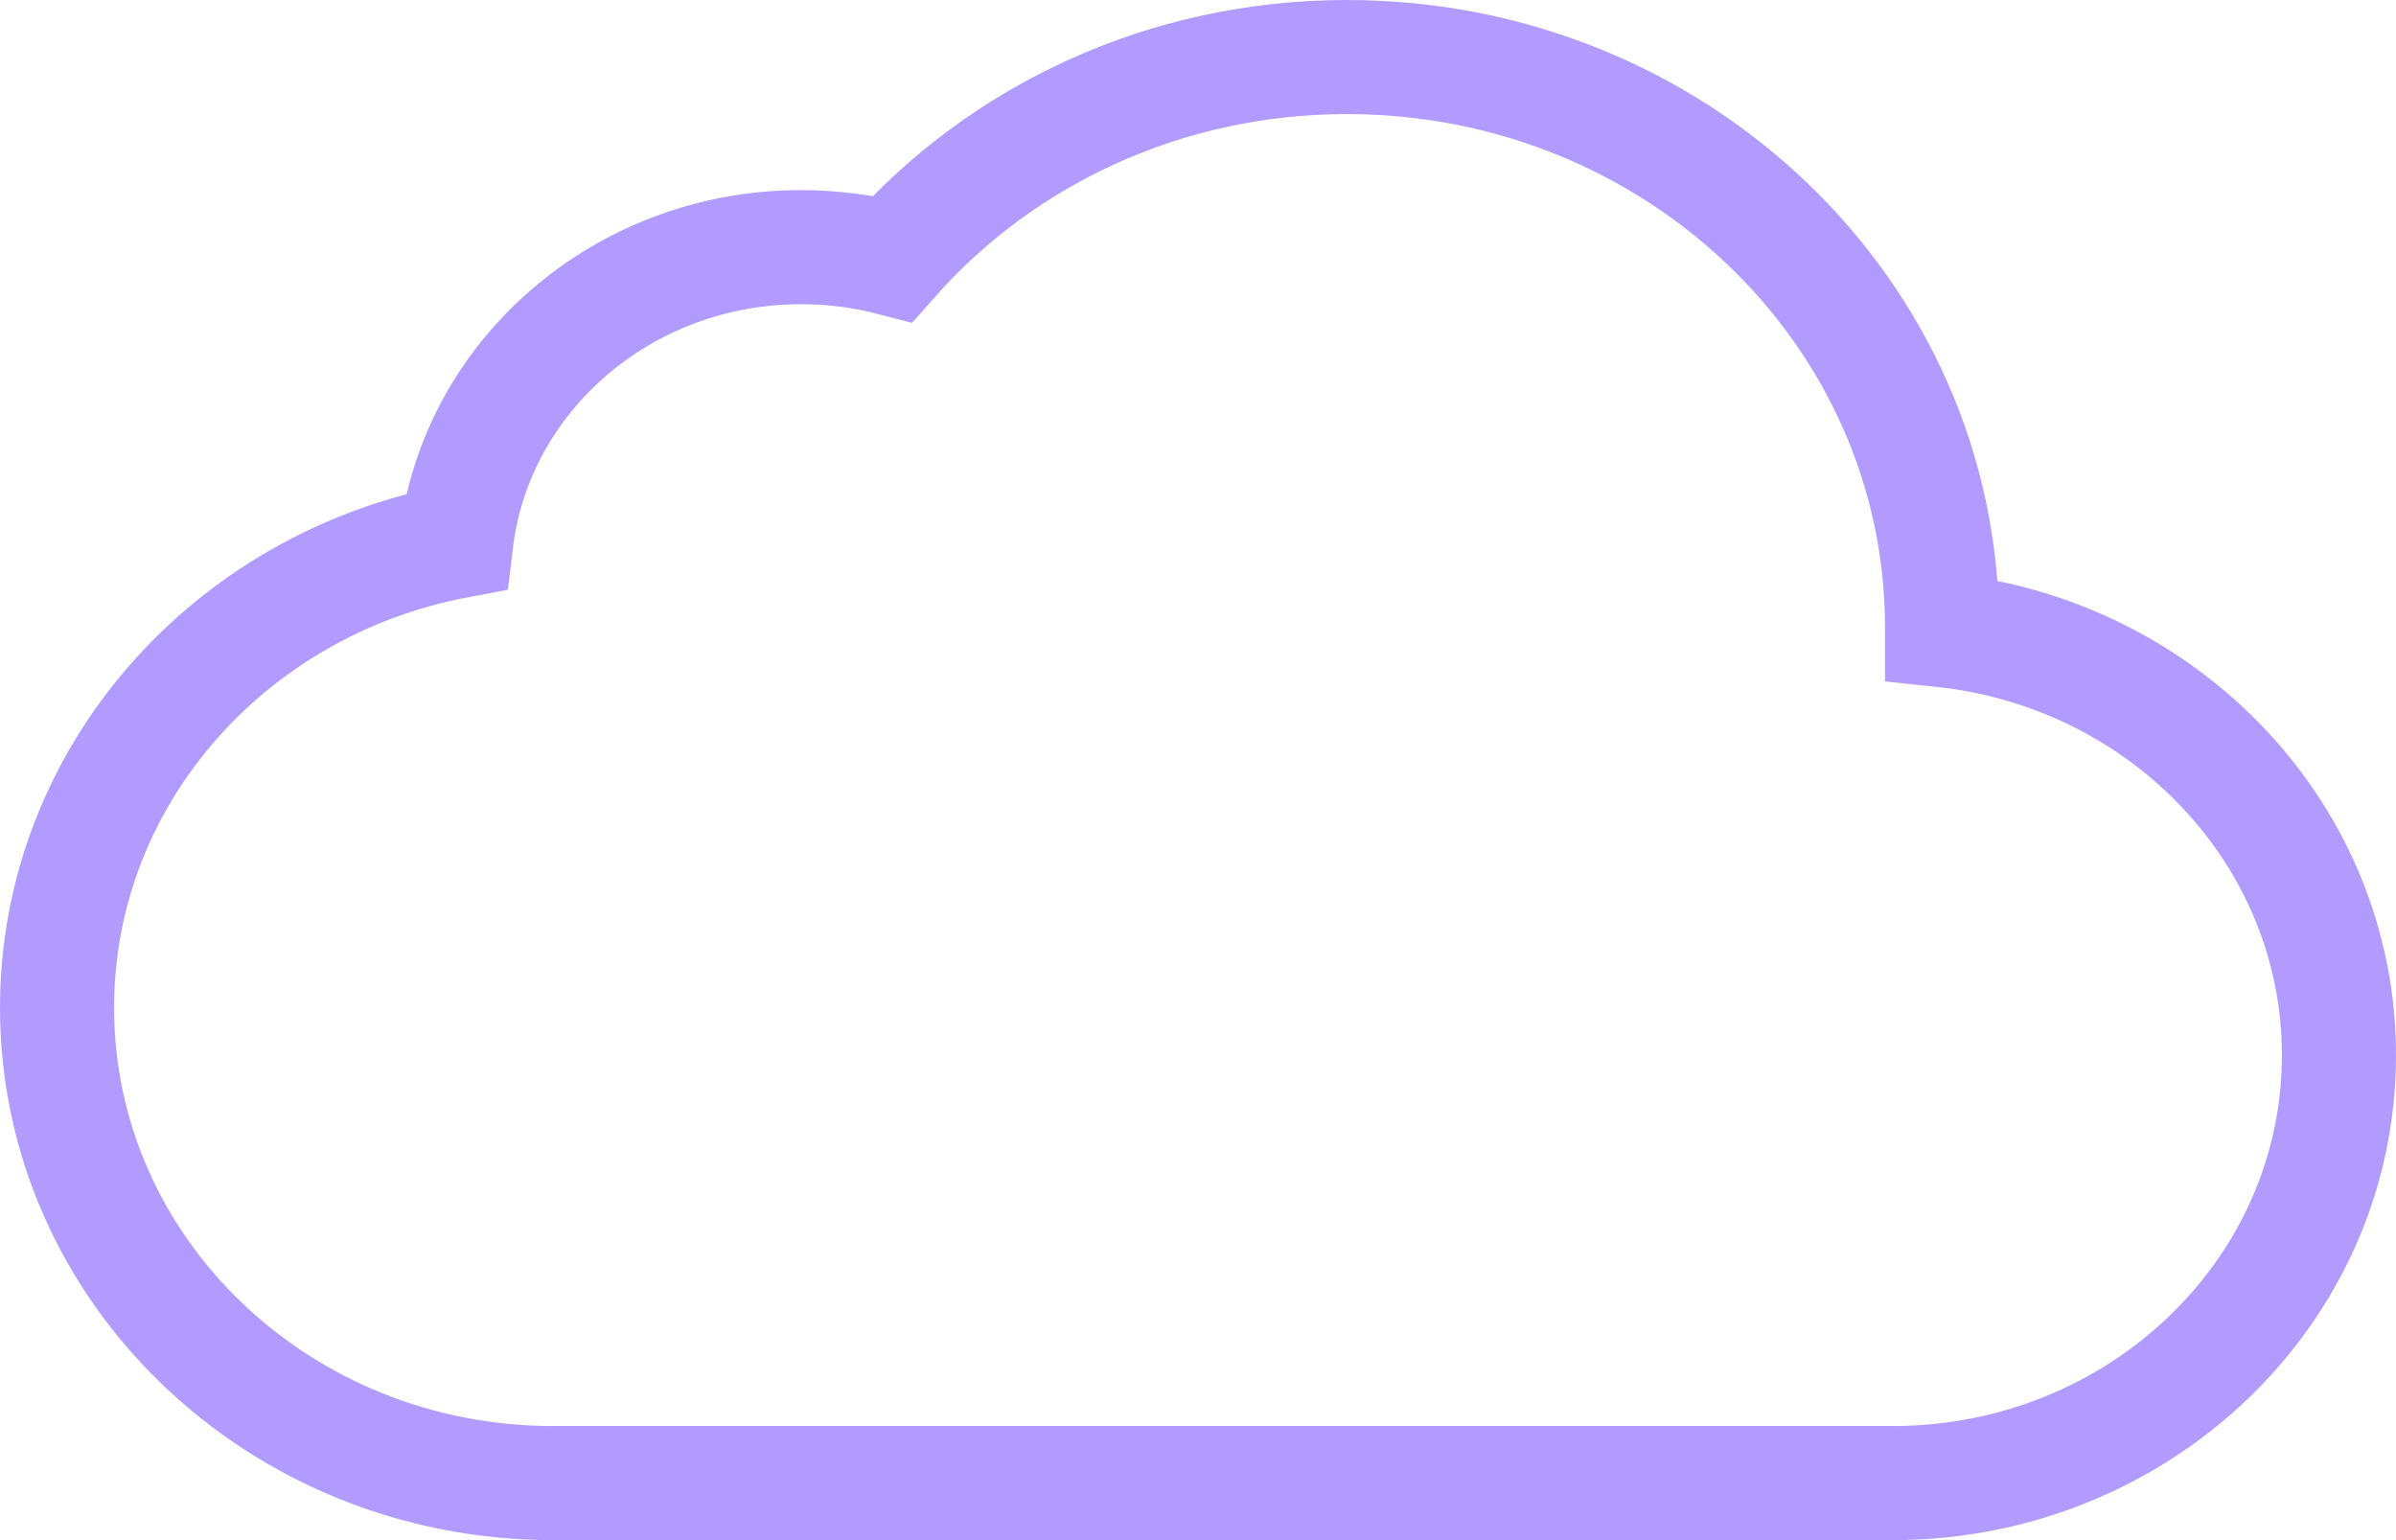 <svg xmlns="http://www.w3.org/2000/svg" width="42" height="27" viewBox="0 0 42 27">
  <path fill="none" stroke="#7D58FF" stroke-width="2" d="M32.174,25 L8.696,25 C3.893,25 0,21.269 0,16.667 C0,12.621 3.008,9.249 6.997,8.492 C7.346,5.588 9.92,3.333 13.043,3.333 C13.598,3.333 14.135,3.404 14.645,3.537 C16.559,1.374 19.417,0 22.609,0 C28.372,0 33.043,4.477 33.043,10 C33.043,10.015 33.043,10.031 33.043,10.046 C36.956,10.46 40,13.64 40,17.5 C40,21.642 36.496,25 32.174,25 Z" transform="translate(1 1)" opacity=".6"/>
</svg>
